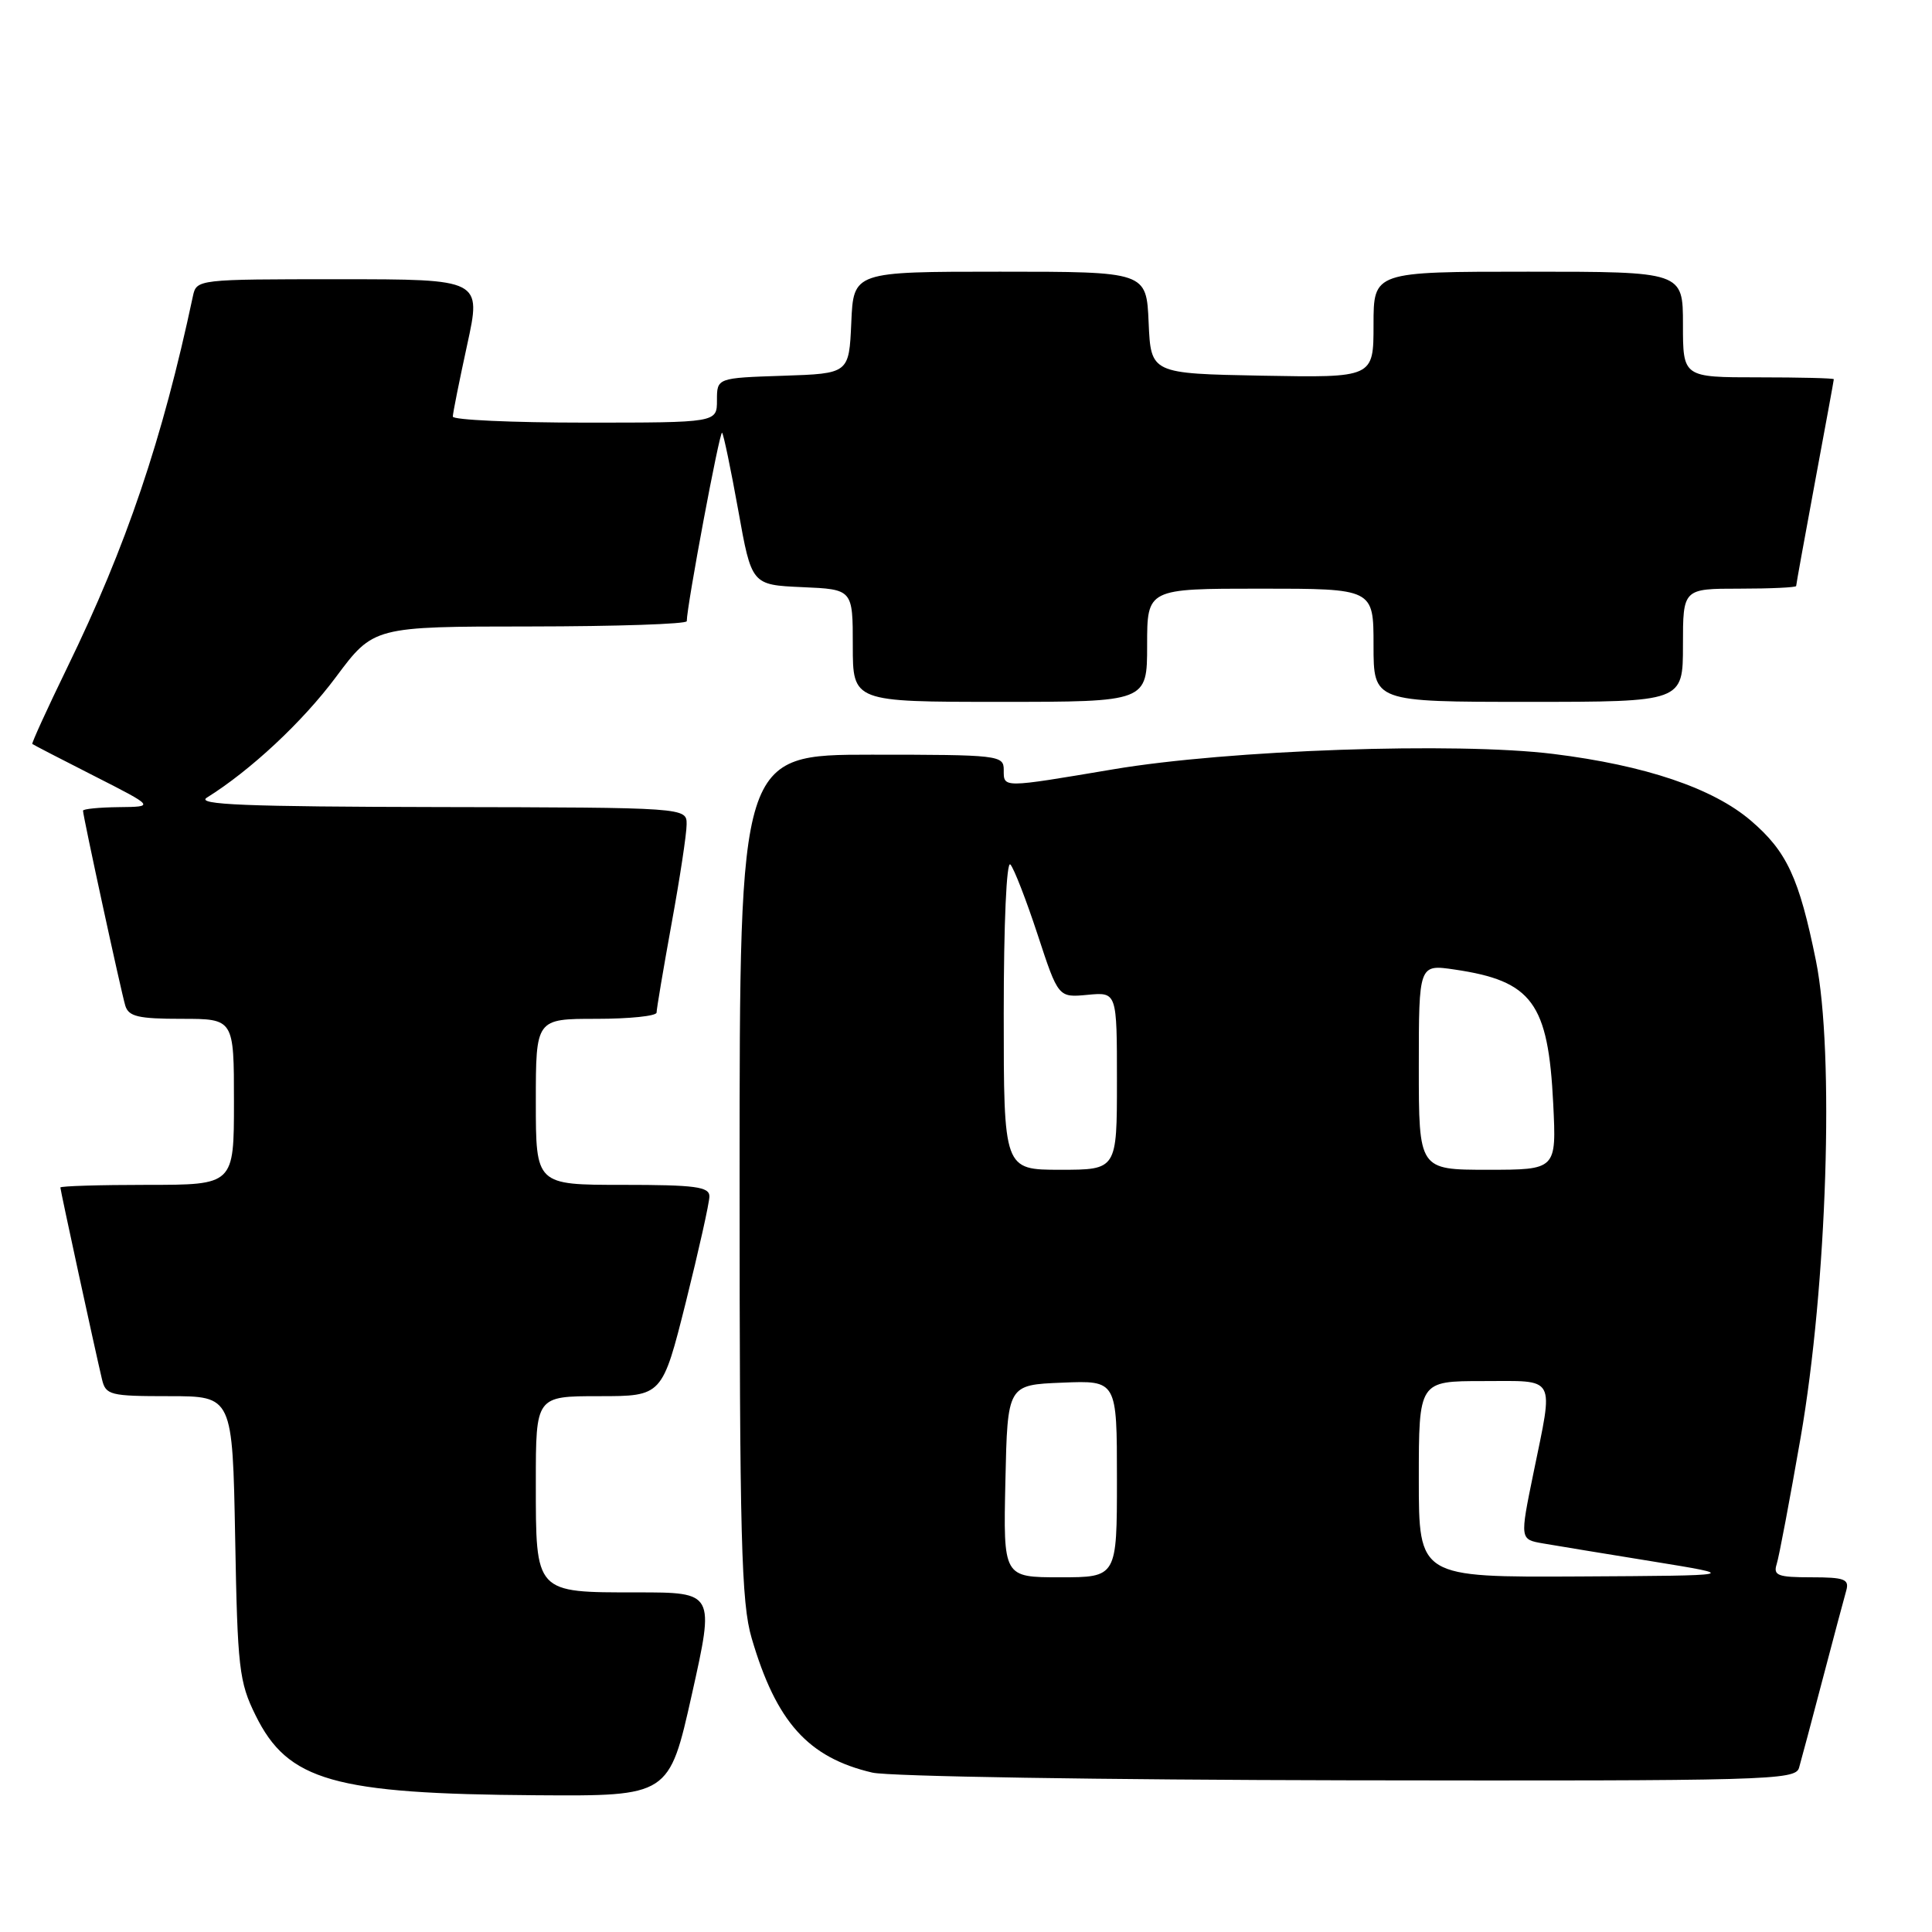 <?xml version="1.0" encoding="UTF-8" standalone="no"?>
<!DOCTYPE svg PUBLIC "-//W3C//DTD SVG 1.1//EN" "http://www.w3.org/Graphics/SVG/1.1/DTD/svg11.dtd" >
<svg xmlns="http://www.w3.org/2000/svg" xmlns:xlink="http://www.w3.org/1999/xlink" version="1.1" viewBox="0 0 256 256">
 <g >
 <path fill="currentColor"
d=" M 91.68 224.50 C 94.69 211.00 94.69 211.00 84.42 211.00 C 70.84 211.00 71.00 211.18 71.00 196.43 C 71.00 185.00 71.00 185.00 79.38 185.00 C 87.75 185.00 87.75 185.00 90.88 172.53 C 92.59 165.67 94.00 159.37 94.00 158.53 C 94.00 157.25 92.14 157.00 82.50 157.00 C 71.00 157.00 71.00 157.00 71.00 146.00 C 71.00 135.00 71.00 135.00 79.00 135.00 C 83.40 135.00 87.00 134.63 87.00 134.17 C 87.00 133.71 87.89 128.43 88.98 122.42 C 90.08 116.41 90.98 110.49 90.98 109.25 C 91.00 107.00 91.00 107.00 58.25 106.94 C 32.49 106.89 25.91 106.63 27.41 105.69 C 33.20 102.08 40.09 95.65 44.50 89.73 C 49.50 83.02 49.50 83.02 70.25 83.01 C 81.66 83.00 91.00 82.69 91.00 82.31 C 91.00 80.32 95.36 57.03 95.68 57.34 C 95.88 57.55 96.84 62.17 97.82 67.61 C 99.59 77.50 99.59 77.50 106.30 77.80 C 113.00 78.09 113.00 78.09 113.00 85.55 C 113.00 93.00 113.00 93.00 132.50 93.00 C 152.00 93.00 152.00 93.00 152.00 85.50 C 152.00 78.00 152.00 78.00 167.00 78.00 C 182.00 78.00 182.00 78.00 182.00 85.50 C 182.00 93.00 182.00 93.00 202.50 93.00 C 223.00 93.00 223.00 93.00 223.00 85.50 C 223.00 78.00 223.00 78.00 230.50 78.00 C 234.62 78.00 238.00 77.84 238.00 77.65 C 238.00 77.46 239.12 71.28 240.49 63.90 C 241.86 56.53 242.99 50.39 242.99 50.25 C 243.00 50.11 238.50 50.00 233.00 50.00 C 223.00 50.00 223.00 50.00 223.00 43.00 C 223.00 36.00 223.00 36.00 202.50 36.00 C 182.00 36.00 182.00 36.00 182.00 43.03 C 182.00 50.05 182.00 50.05 167.25 49.78 C 152.50 49.50 152.50 49.50 152.20 42.75 C 151.91 36.00 151.91 36.00 132.50 36.00 C 113.09 36.00 113.09 36.00 112.80 42.75 C 112.50 49.50 112.50 49.50 103.75 49.79 C 95.00 50.08 95.00 50.08 95.00 53.04 C 95.00 56.00 95.00 56.00 77.50 56.00 C 67.88 56.00 60.00 55.64 60.00 55.20 C 60.00 54.76 60.86 50.48 61.90 45.70 C 63.80 37.00 63.80 37.00 44.92 37.00 C 26.15 37.00 26.04 37.01 25.56 39.25 C 21.53 58.21 16.75 72.35 8.91 88.45 C 6.25 93.92 4.17 98.48 4.28 98.58 C 4.40 98.68 8.10 100.60 12.50 102.83 C 20.50 106.90 20.50 106.90 15.75 106.95 C 13.14 106.98 11.00 107.19 11.00 107.42 C 11.00 108.15 16.05 131.42 16.60 133.25 C 17.04 134.70 18.33 135.00 24.07 135.00 C 31.00 135.00 31.00 135.00 31.00 146.00 C 31.00 157.00 31.00 157.00 19.50 157.00 C 13.18 157.00 8.00 157.16 8.00 157.35 C 8.00 157.71 12.55 178.69 13.51 182.75 C 14.01 184.86 14.55 185.00 22.43 185.00 C 30.81 185.00 30.81 185.00 31.16 203.75 C 31.47 221.04 31.68 222.87 33.86 227.28 C 38.14 235.98 44.19 237.70 71.08 237.88 C 88.66 238.00 88.66 238.00 91.68 224.50 Z  M 238.38 234.25 C 238.66 233.29 240.07 228.00 241.51 222.50 C 242.96 217.00 244.36 211.71 244.64 210.75 C 245.06 209.25 244.41 209.00 240.00 209.00 C 235.56 209.00 234.94 208.76 235.42 207.25 C 235.73 206.29 237.15 198.75 238.59 190.50 C 242.09 170.37 243.09 139.46 240.62 127.29 C 238.39 116.31 236.77 112.82 232.00 108.74 C 226.98 104.44 218.01 101.41 205.82 99.90 C 192.94 98.31 162.77 99.36 147.50 101.94 C 132.69 104.43 133.00 104.43 133.00 102.00 C 133.00 100.08 132.33 100.00 115.50 100.00 C 98.00 100.00 98.00 100.00 98.00 155.82 C 98.00 204.00 98.22 212.38 99.60 217.07 C 102.86 228.19 107.08 232.89 115.59 234.88 C 117.74 235.39 146.13 235.84 178.68 235.90 C 234.24 235.99 237.90 235.89 238.38 234.25 Z  M 133.22 196.25 C 133.50 183.50 133.50 183.50 140.75 183.21 C 148.00 182.91 148.00 182.91 148.00 195.96 C 148.00 209.00 148.00 209.00 140.47 209.00 C 132.94 209.00 132.94 209.00 133.22 196.25 Z  M 188.00 196.00 C 188.00 183.00 188.00 183.00 196.50 183.00 C 206.37 183.00 205.87 182.08 203.18 195.24 C 201.39 203.98 201.39 203.98 204.45 204.51 C 206.13 204.80 212.68 205.88 219.00 206.90 C 230.50 208.77 230.50 208.77 209.25 208.89 C 188.00 209.00 188.00 209.00 188.00 196.00 Z  M 133.00 134.30 C 133.00 122.40 133.37 114.00 133.88 114.55 C 134.36 115.07 135.98 119.25 137.49 123.84 C 140.23 132.19 140.23 132.19 144.11 131.82 C 148.00 131.45 148.00 131.45 148.00 143.22 C 148.00 155.00 148.00 155.00 140.50 155.00 C 133.00 155.00 133.00 155.00 133.00 134.30 Z  M 188.00 141.39 C 188.00 127.77 188.00 127.77 192.75 128.47 C 203.02 129.98 205.15 132.87 205.81 146.25 C 206.24 155.00 206.24 155.00 197.12 155.00 C 188.00 155.00 188.00 155.00 188.00 141.39 Z "/>
</g>
</svg>